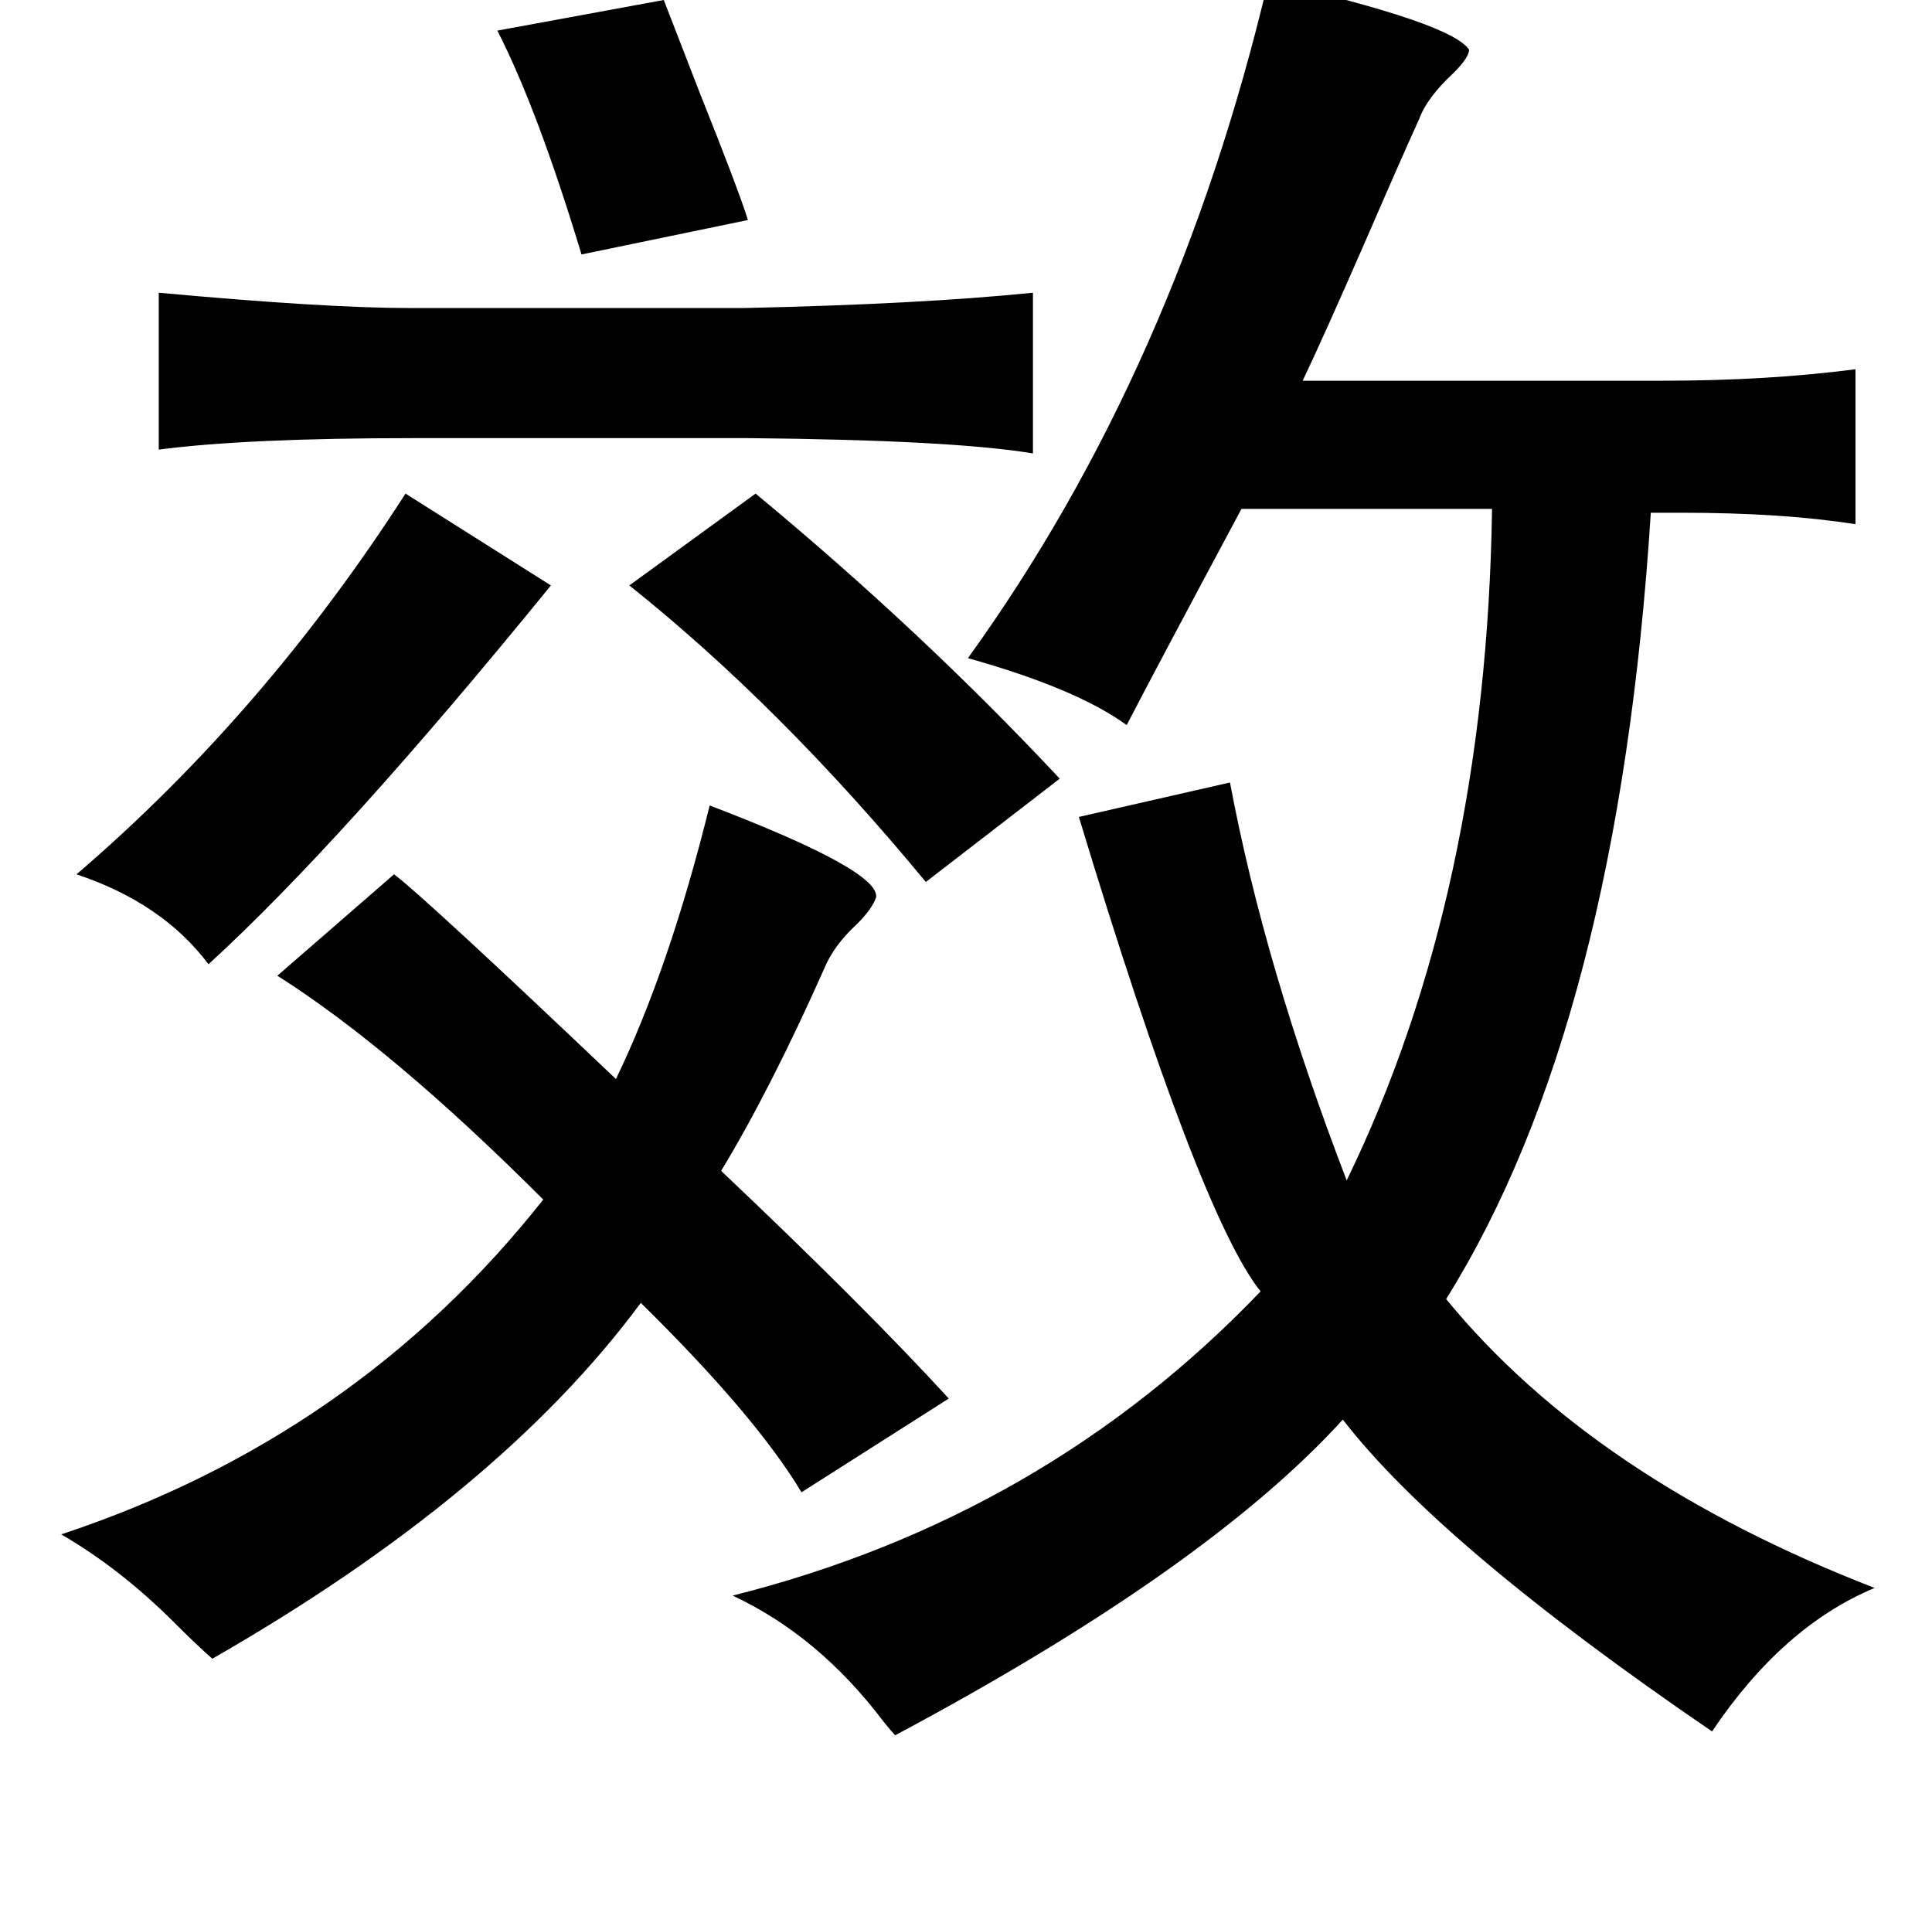 <?xml version="1.0" standalone="no"?>
<!DOCTYPE svg PUBLIC "-//W3C//DTD SVG 1.1//EN" "http://www.w3.org/Graphics/SVG/1.1/DTD/svg11.dtd" >
<svg xmlns="http://www.w3.org/2000/svg" xmlns:xlink="http://www.w3.org/1999/xlink" version="1.1" viewBox="-10 0 1010 1000">
   <path fill="currentColor"
d="M653 -10q96 22 105 36q0 4 -8 12q-14 13 -18 24q-10 22 -26 59q-24 55 -35 78h188q55 0 101 -6v81q-38 -6 -91 -6h-16q-17 267 -107 411q77 94 224 151q-48 20 -85 75q-142 -97 -193 -163q-71 78 -234 165q-2 -2 -6 -7q-34 -45 -79 -66q163 -41 276 -159
q-32 -40 -95 -248l79 -18q18 96 61 208q73 -150 76 -351h-131q-45 84 -60 113q-26 -19 -83 -35q109 -151 157 -354zM337 0q7 18 19 49q20 50 25 66l-87 18q-23 -76 -44 -117zM73 153q87 8 131 8h175q92 -2 151 -8v84q-42 -7 -149 -8h-175q-87 0 -133 6v-82zM202 258l76 48
q-109 134 -179 198q-24 -32 -69 -47q98 -84 172 -199zM385 258q87 72 159 149l-70 54q-76 -92 -155 -155zM361 421q89 34 87 48q-2 6 -10 14q-12 11 -17 23q-28 63 -54 106q75 71 119 119l-77 49q-24 -40 -84 -99q-74 100 -224 186q-8 -7 -20 -19q-28 -28 -59 -46
q154 -51 252 -175q-79 -79 -139 -117l61 -53q16 12 116 107q28 -58 49 -143z" />
</svg>
